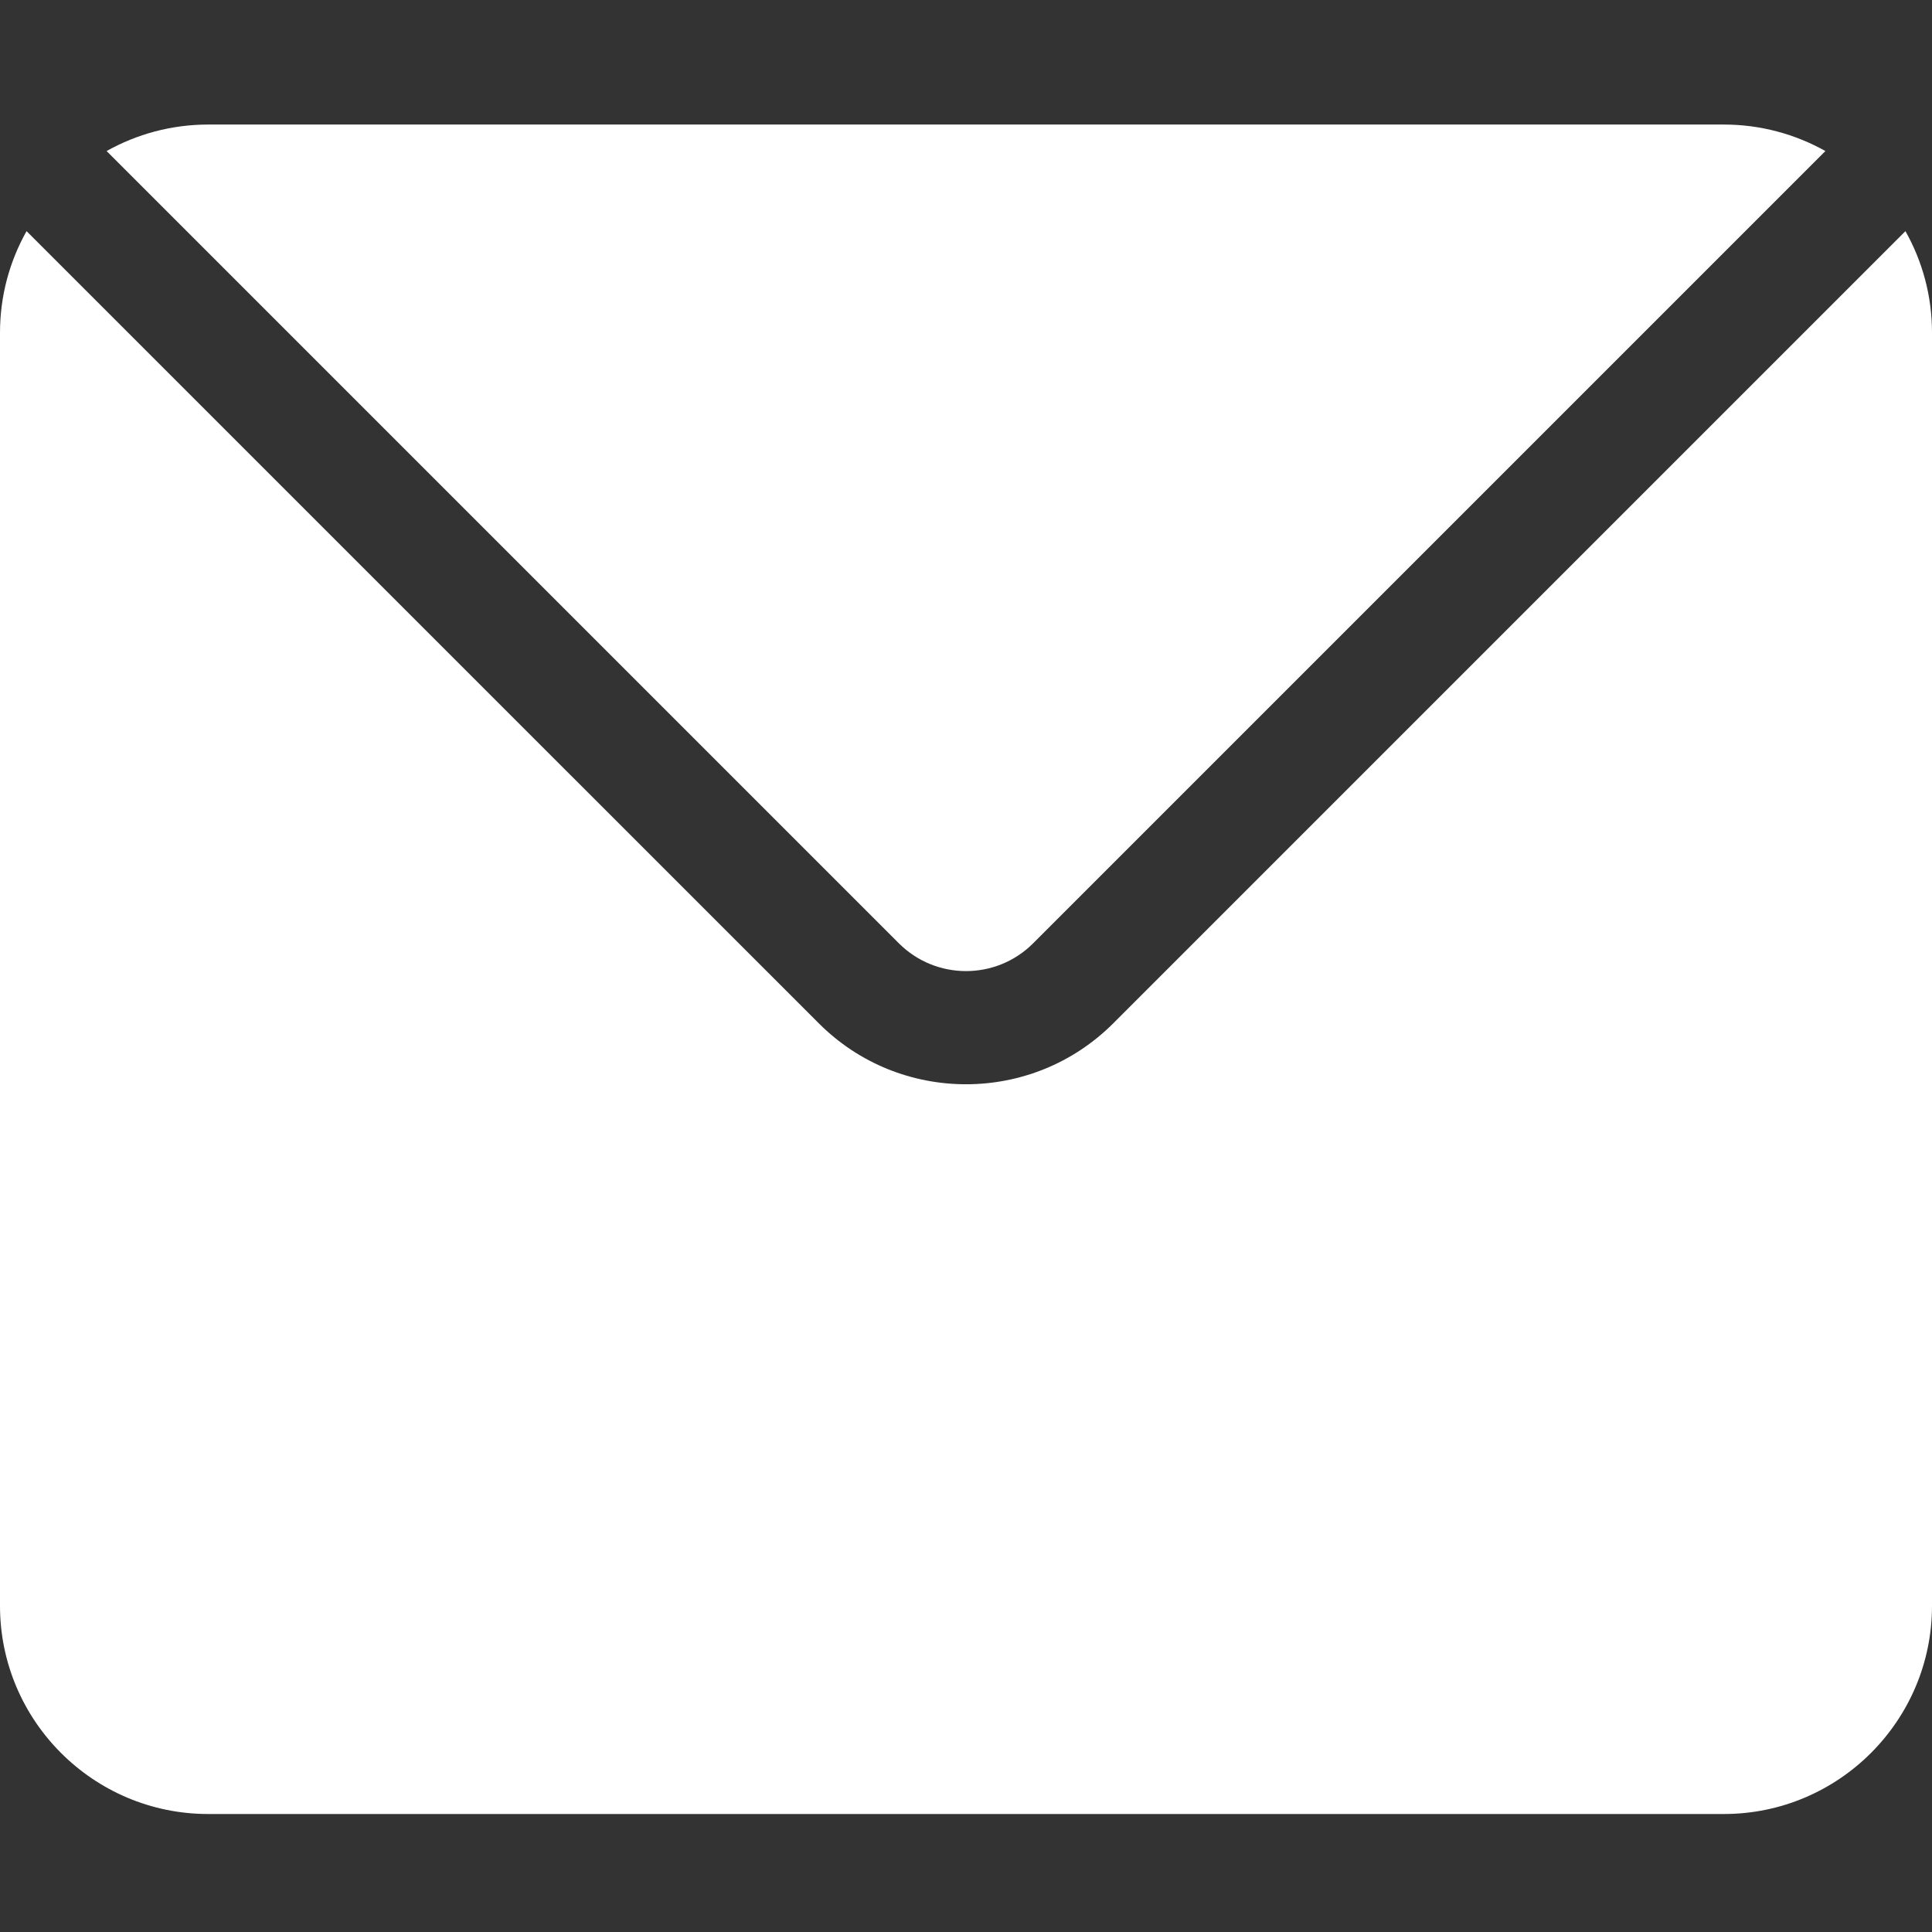<svg width="28" height="28" viewBox="0 0 28 28" fill="none" xmlns="http://www.w3.org/2000/svg">
<rect x="0" y="0" width="28" height="28" fill="#333333" stroke="none"/>
<path d="M27.615 3.35L16.134 14.831C15.545 15.42 14.773 15.714 14 15.714C13.227 15.714 12.455 15.42 11.867 14.831L0.385 3.35C0.14 3.785 0 4.287 0 4.821V23.273C0 24.937 1.353 26.29 3.017 26.29H24.983C26.647 26.29 28 24.937 28 23.273V4.821C28 4.287 27.86 3.785 27.615 3.35Z" fill="white"/>
<path d="M14.973 13.671L26.455 2.189C26.019 1.945 25.517 1.805 24.983 1.805H3.017C2.483 1.805 1.981 1.945 1.545 2.189L13.027 13.671C13.564 14.208 14.437 14.208 14.973 13.671Z" fill="white"/>
</svg>
